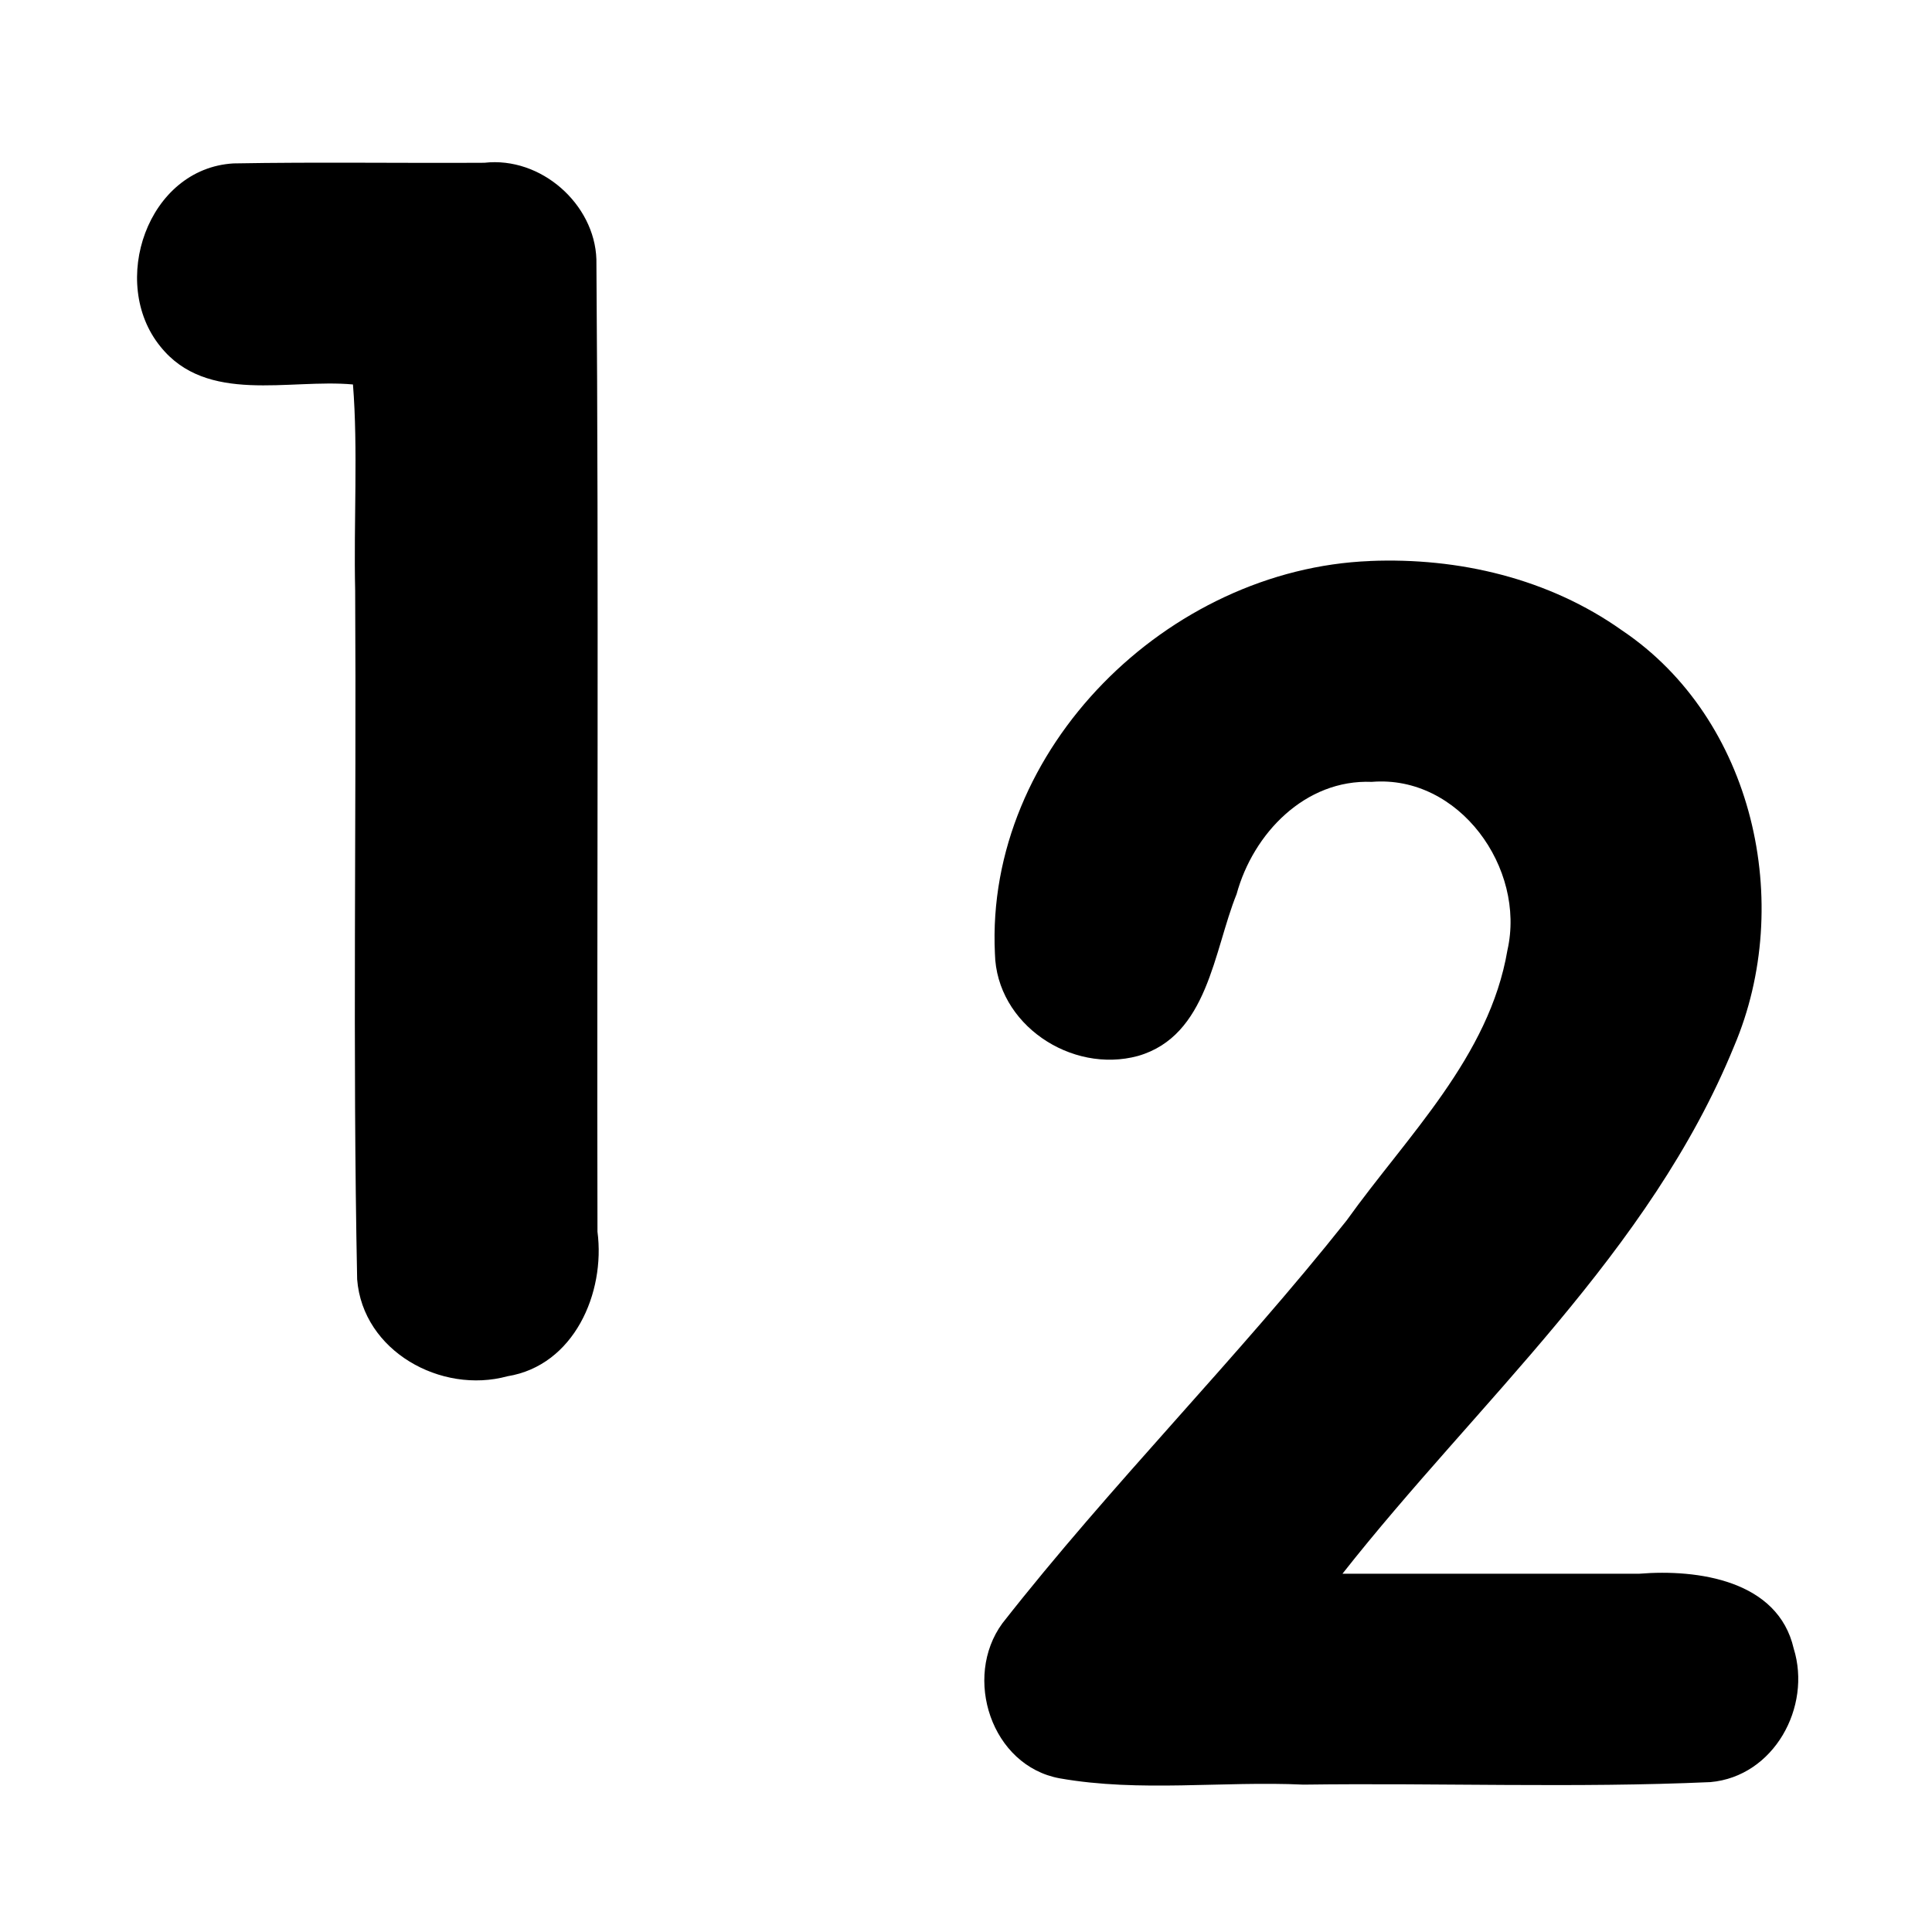 <?xml version="1.0" encoding="UTF-8" standalone="no"?>
<svg
   width="512"
   height="512"
   viewBox="0 0 36 36"
   version="1.1"
   id="svg6"
   xmlns="http://www.w3.org/2000/svg"
   xmlns:svg="http://www.w3.org/2000/svg">
  <path
     id="path2152"
     fill="currentColor"
     style="stroke:none;stroke-width:1.679"
     d="m 25.529,10.454 c -3.759,0.147 -7.175,3.491 -6.99,7.316 0.029,1.319 1.423,2.244 2.666,1.906 1.303,-0.376 1.407,-1.949 1.837,-3.015 0.309,-1.132 1.278,-2.142 2.519,-2.092 1.629,-0.134 2.874,1.61 2.528,3.135 -0.337,1.989 -1.868,3.461 -2.997,5.038 -2.046,2.578 -4.384,4.915 -6.414,7.506 -0.74,1.01 -0.206,2.658 1.07,2.889 1.493,0.263 3.031,0.047 4.541,0.117 2.526,-0.034 5.061,0.066 7.582,-0.047 1.183,-0.104 1.891,-1.4 1.552,-2.489 -0.292,-1.271 -1.786,-1.482 -2.877,-1.394 -1.844,0 -3.687,0 -5.531,0 2.516,-3.196 5.727,-5.986 7.297,-9.828 1.133,-2.66 0.368,-6.098 -2.086,-7.748 -1.37,-0.973 -3.051,-1.362 -4.697,-1.295 z" />
  <path
     id="path4"
     fill="currentColor"
     style="stroke:none;stroke-width:1.683"
     d="m 4.35,3.045 c -1.604,0.094 -2.325,2.224 -1.363,3.41 0.867,1.086 2.4,0.599 3.59,0.709 0.096,1.198 0.012,2.575 0.041,3.841 0.025,4.278 -0.049,8.56 0.037,12.834 0.105,1.34 1.566,2.143 2.799,1.806 C 10.695,25.445 11.283,24.094 11.133,22.95 11.12,16.91 11.159,10.869 11.113,4.831 11.079,3.806 10.084,2.913 9.025,3.033 7.467,3.042 5.907,3.017 4.35,3.045 Z" />
</svg>
